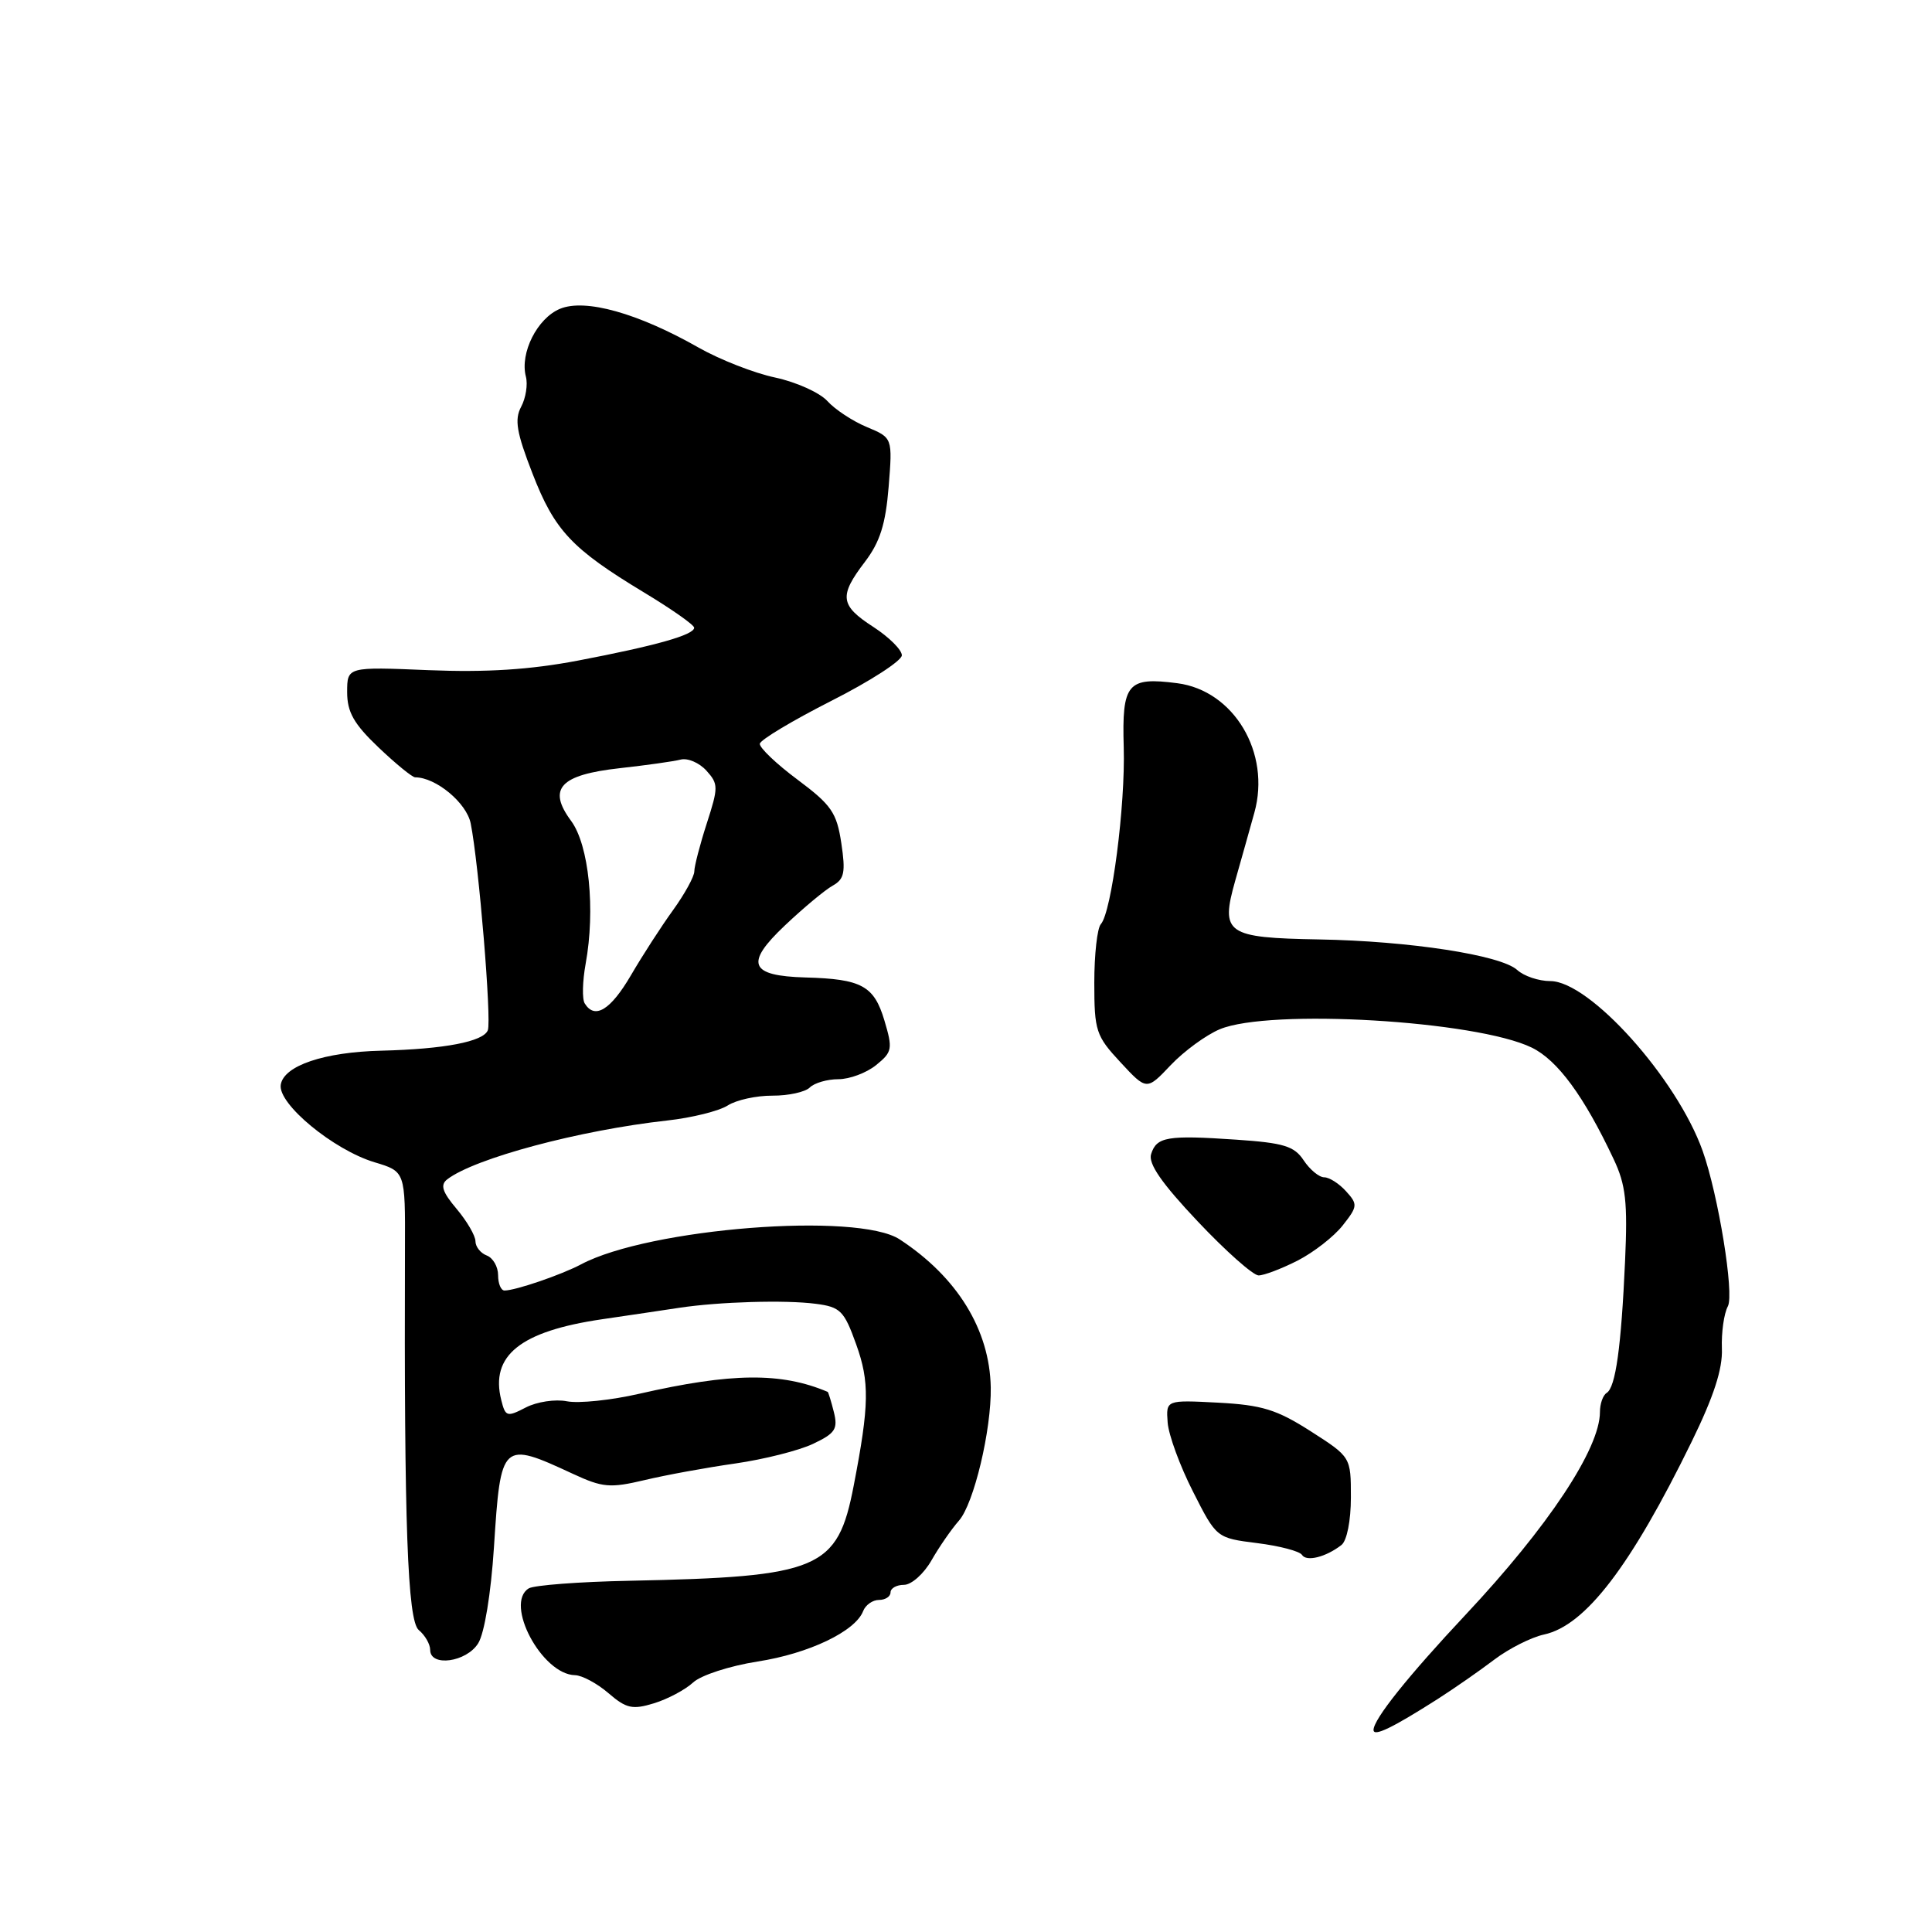 <?xml version="1.0" encoding="UTF-8" standalone="no"?>
<!DOCTYPE svg PUBLIC "-//W3C//DTD SVG 1.1//EN" "http://www.w3.org/Graphics/SVG/1.1/DTD/svg11.dtd" >
<svg xmlns="http://www.w3.org/2000/svg" xmlns:xlink="http://www.w3.org/1999/xlink" version="1.1" viewBox="0 0 256 256">
 <g >
 <path fill="currentColor"
d=" M 190.50 225.13 C 192.70 223.72 196.07 221.38 198.00 219.91 C 199.93 218.45 202.89 216.95 204.60 216.58 C 210.08 215.39 216.08 207.55 224.16 191.02 C 227.07 185.07 228.27 181.40 228.16 178.70 C 228.08 176.58 228.43 174.06 228.95 173.09 C 229.82 171.46 227.69 158.36 225.61 152.50 C 222.18 142.88 210.63 130.00 205.42 130.00 C 203.90 130.00 201.92 129.34 201.03 128.52 C 198.85 126.55 186.74 124.69 174.79 124.48 C 162.47 124.26 161.69 123.72 163.67 116.71 C 164.48 113.85 165.63 109.78 166.21 107.68 C 168.42 99.76 163.50 91.50 156.00 90.53 C 149.39 89.67 148.65 90.55 148.90 99.01 C 149.13 106.72 147.29 120.88 145.87 122.45 C 145.39 122.97 145.00 126.47 145.00 130.21 C 145.00 136.61 145.22 137.26 148.47 140.76 C 151.94 144.50 151.94 144.50 155.13 141.13 C 156.89 139.28 159.81 137.14 161.63 136.38 C 168.23 133.62 195.60 135.23 202.96 138.81 C 206.39 140.48 209.89 145.25 213.82 153.60 C 215.43 157.00 215.68 159.30 215.33 167.10 C 214.82 178.48 214.08 183.84 212.89 184.57 C 212.40 184.87 212.00 186.01 212.00 187.10 C 212.00 191.95 205.16 202.28 194.20 213.96 C 186.55 222.12 182.00 227.81 182.00 229.23 C 182.00 230.16 184.49 228.96 190.50 225.13 Z  M 91.84 222.94 C 92.86 221.98 96.69 220.74 100.38 220.16 C 107.18 219.11 113.34 216.16 114.37 213.48 C 114.68 212.67 115.63 212.00 116.47 212.00 C 117.31 212.00 118.00 211.55 118.00 211.00 C 118.00 210.45 118.80 210.00 119.78 210.00 C 120.77 210.00 122.41 208.54 123.43 206.75 C 124.45 204.96 126.09 202.60 127.06 201.50 C 129.04 199.27 131.38 189.45 131.28 183.83 C 131.14 176.20 126.84 169.22 119.22 164.23 C 113.65 160.57 86.02 162.74 77.00 167.53 C 74.38 168.92 68.31 171.00 66.85 171.00 C 66.38 171.00 66.00 170.09 66.00 168.97 C 66.00 167.85 65.33 166.68 64.50 166.36 C 63.67 166.05 63.00 165.19 63.00 164.47 C 63.00 163.75 61.88 161.82 60.51 160.19 C 58.60 157.93 58.31 157.01 59.26 156.27 C 62.89 153.48 76.78 149.76 88.43 148.47 C 91.69 148.11 95.29 147.21 96.43 146.48 C 97.57 145.75 100.23 145.17 102.35 145.18 C 104.47 145.19 106.70 144.70 107.30 144.10 C 107.90 143.50 109.61 143.00 111.09 143.00 C 112.57 143.00 114.82 142.16 116.09 141.13 C 118.24 139.39 118.31 138.98 117.18 135.19 C 115.81 130.62 114.16 129.72 106.74 129.52 C 99.30 129.31 98.66 127.68 104.00 122.63 C 106.47 120.29 109.33 117.91 110.34 117.35 C 111.88 116.49 112.06 115.59 111.48 111.73 C 110.87 107.68 110.18 106.67 105.68 103.31 C 102.87 101.22 100.62 99.07 100.68 98.55 C 100.75 98.03 105.01 95.48 110.15 92.87 C 115.29 90.27 119.50 87.55 119.50 86.83 C 119.50 86.11 117.81 84.43 115.75 83.09 C 111.30 80.22 111.14 78.99 114.61 74.44 C 116.60 71.83 117.35 69.45 117.75 64.51 C 118.27 58.01 118.27 58.01 114.87 56.59 C 112.99 55.81 110.64 54.26 109.63 53.14 C 108.62 52.03 105.52 50.63 102.73 50.03 C 99.93 49.44 95.37 47.65 92.57 46.06 C 84.53 41.49 77.54 39.53 74.20 40.92 C 71.19 42.17 68.87 46.77 69.68 49.89 C 69.96 50.94 69.67 52.74 69.06 53.89 C 68.15 55.59 68.44 57.30 70.56 62.75 C 73.49 70.31 75.76 72.72 85.33 78.50 C 88.98 80.70 91.97 82.80 91.98 83.17 C 92.01 84.12 86.92 85.56 76.54 87.54 C 70.21 88.74 64.43 89.11 56.79 88.80 C 46.00 88.35 46.00 88.35 46.00 91.72 C 46.00 94.36 46.89 95.93 50.16 99.04 C 52.45 101.22 54.63 103.00 55.01 103.00 C 57.75 103.00 61.83 106.38 62.37 109.11 C 63.45 114.48 65.15 135.16 64.64 136.51 C 64.06 138.02 58.90 139.01 50.56 139.22 C 42.93 139.40 37.59 141.21 37.20 143.74 C 36.81 146.28 44.21 152.38 49.64 154.01 C 53.70 155.23 53.70 155.23 53.66 165.36 C 53.54 201.94 54.00 214.76 55.49 215.99 C 56.32 216.68 57.00 217.86 57.00 218.62 C 57.00 220.91 61.80 220.25 63.36 217.75 C 64.19 216.43 65.05 211.18 65.45 205.03 C 66.35 191.02 66.47 190.91 75.91 195.29 C 79.86 197.12 80.84 197.20 85.41 196.12 C 88.21 195.45 93.62 194.46 97.43 193.92 C 101.24 193.37 105.89 192.20 107.75 191.31 C 110.68 189.92 111.05 189.35 110.49 187.10 C 110.13 185.67 109.76 184.47 109.67 184.43 C 103.52 181.82 96.93 181.89 84.71 184.68 C 80.98 185.54 76.66 185.98 75.13 185.68 C 73.59 185.37 71.13 185.74 69.67 186.50 C 67.18 187.79 66.97 187.73 66.42 185.52 C 64.93 179.62 68.94 176.40 79.76 174.81 C 83.47 174.27 88.08 173.58 90.00 173.29 C 95.28 172.49 104.06 172.23 108.09 172.76 C 111.35 173.18 111.85 173.67 113.44 178.11 C 115.24 183.11 115.19 186.15 113.12 196.86 C 110.98 207.96 108.65 208.94 83.40 209.46 C 76.74 209.59 70.74 210.05 70.06 210.47 C 66.80 212.48 71.81 221.88 76.19 221.97 C 77.13 221.99 79.12 223.06 80.62 224.35 C 82.99 226.39 83.80 226.57 86.67 225.69 C 88.49 225.13 90.81 223.89 91.84 222.94 Z  M 177.75 204.72 C 178.47 204.16 179.00 201.50 179.00 198.41 C 179.00 193.06 179.00 193.06 173.66 189.64 C 169.17 186.77 167.21 186.17 161.41 185.86 C 154.50 185.50 154.50 185.50 154.72 188.49 C 154.84 190.13 156.35 194.25 158.07 197.63 C 161.19 203.79 161.19 203.79 166.58 204.47 C 169.54 204.84 172.21 205.54 172.52 206.03 C 173.10 206.97 175.68 206.33 177.75 204.72 Z  M 171.95 167.03 C 174.07 165.94 176.76 163.85 177.92 162.37 C 179.90 159.86 179.93 159.58 178.36 157.85 C 177.44 156.83 176.14 156.00 175.47 156.00 C 174.79 156.00 173.57 154.99 172.75 153.76 C 171.50 151.86 170.11 151.44 163.79 151.01 C 154.67 150.39 153.25 150.63 152.53 152.92 C 152.12 154.18 153.93 156.79 158.71 161.85 C 162.42 165.78 166.05 169.00 166.77 169.00 C 167.49 169.00 169.82 168.11 171.95 167.03 Z  M 77.48 132.96 C 77.12 132.39 77.18 130.03 77.60 127.71 C 78.91 120.53 78.04 111.98 75.68 108.78 C 72.51 104.50 74.19 102.67 82.11 101.79 C 85.62 101.40 89.26 100.89 90.19 100.65 C 91.12 100.41 92.66 101.07 93.60 102.11 C 95.20 103.88 95.20 104.32 93.65 109.11 C 92.74 111.93 92.00 114.79 92.00 115.46 C 92.00 116.14 90.73 118.45 89.18 120.60 C 87.63 122.74 85.11 126.64 83.59 129.25 C 80.90 133.84 78.81 135.12 77.48 132.96 Z "/>
</g>
</svg>